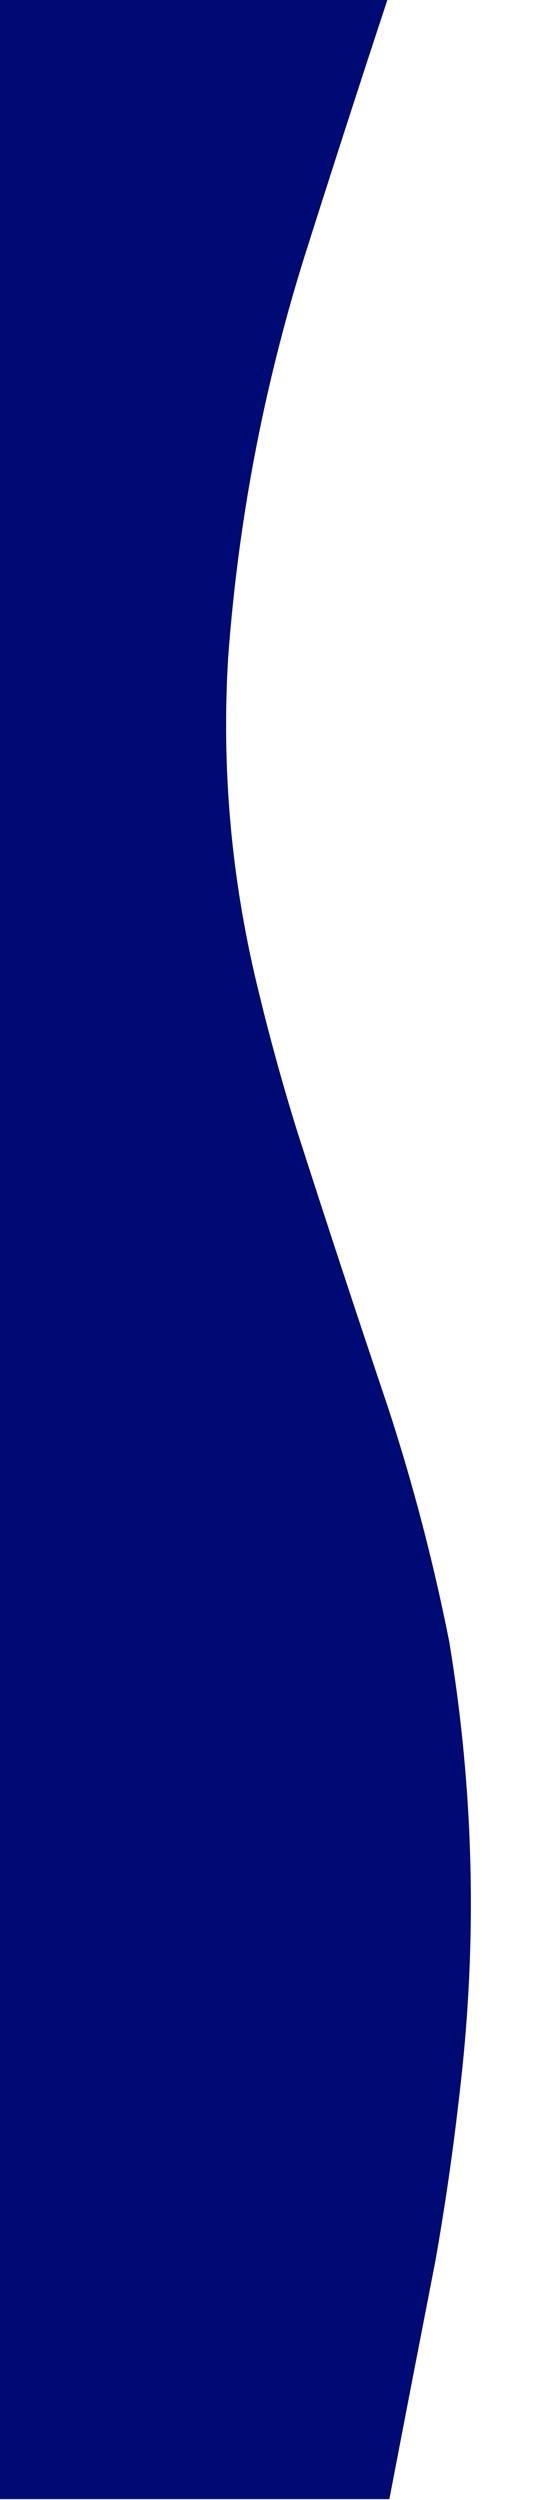 <?xml version="1.0" encoding="UTF-8"?>
<!DOCTYPE svg PUBLIC "-//W3C//DTD SVG 1.1//EN" "http://www.w3.org/Graphics/SVG/1.1/DTD/svg11.dtd">
<svg xmlns="http://www.w3.org/2000/svg" version="1.1" width="320px" height="1440px" style="shape-rendering:geometricPrecision; text-rendering:geometricPrecision; image-rendering:optimizeQuality; fill-rule:evenodd; clip-rule:evenodd" xmlns:xlink="http://www.w3.org/1999/xlink">
<g><path style="opacity:0.999" fill="#000a75" d="M -0.5,-0.5 C 74.167,-0.5 148.833,-0.5 223.5,-0.5C 207.037,49.389 190.871,99.389 175,149.5C 151.698,224.511 137.198,301.177 131.5,379.5C 127.771,442.646 133.271,504.98 148,566.5C 154.732,594.764 162.399,622.764 171,650.5C 188.268,704.303 205.934,757.969 224,811.5C 238.321,855.465 249.988,900.132 259,945.5C 273.334,1031.86 275.334,1118.53 265,1205.5C 261.36,1237.98 256.693,1270.31 251,1302.5C 242.1,1348.17 233.266,1393.83 224.5,1439.5C 149.5,1439.5 74.5,1439.5 -0.5,1439.5C -0.5,959.5 -0.5,479.5 -0.5,-0.5 Z"/></g>
</svg>

